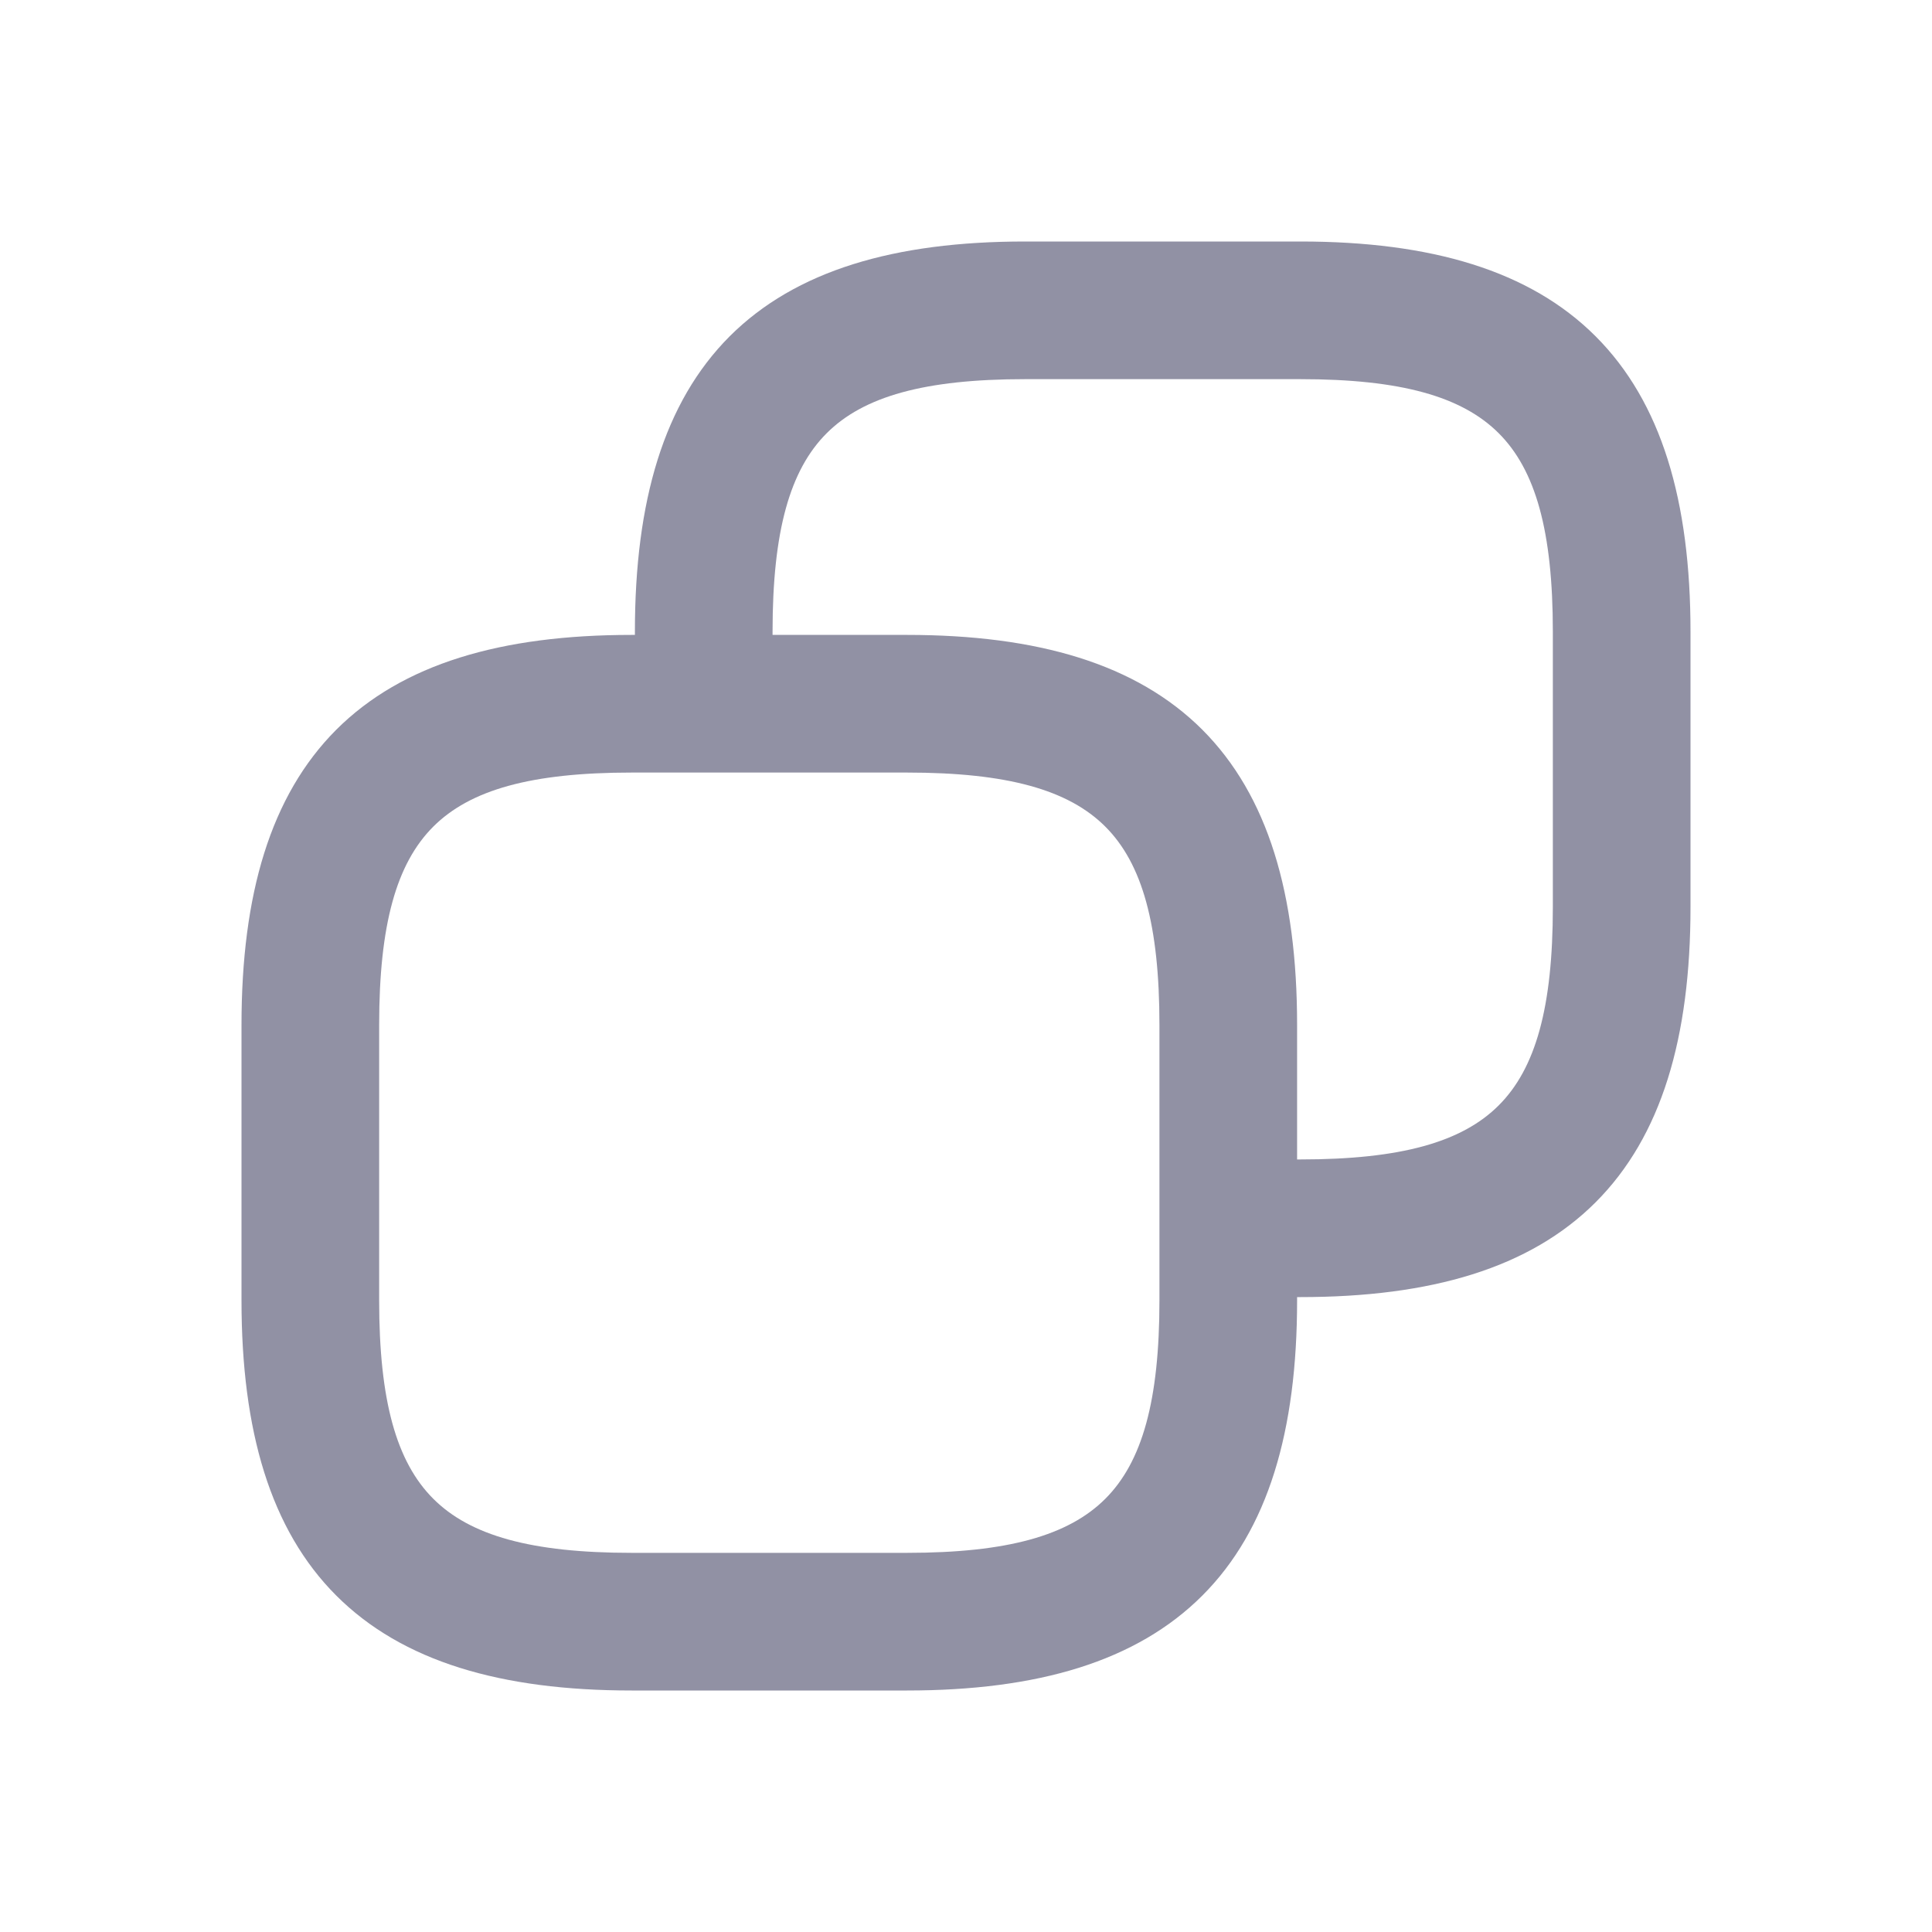 <svg width="16" height="16" viewBox="0 0 16 16" fill="none" xmlns="http://www.w3.org/2000/svg">
<path fill-rule="evenodd" clip-rule="evenodd" d="M10.742 10.742H10.769C11.851 10.742 12.669 10.502 13.214 9.957C13.76 9.411 14 8.593 14 7.511V5.231C14 4.149 13.76 3.331 13.214 2.785C12.669 2.24 11.851 2 10.769 2H8.489C7.407 2 6.589 2.24 6.043 2.785C5.498 3.331 5.258 4.149 5.258 5.231V5.258H5.231C4.149 5.258 3.331 5.498 2.785 6.043C2.24 6.589 2 7.407 2 8.489V10.769C2 11.851 2.24 12.669 2.785 13.214C3.331 13.76 4.149 14 5.231 14H7.511C8.593 14 9.411 13.76 9.957 13.214C10.502 12.669 10.742 11.851 10.742 10.769V10.742ZM5.231 6.398C4.399 6.398 3.893 6.541 3.588 6.846C3.283 7.151 3.14 7.657 3.14 8.489V10.769C3.14 11.601 3.283 12.107 3.588 12.412C3.893 12.717 4.399 12.86 5.231 12.86H7.511C8.343 12.86 8.849 12.717 9.154 12.412C9.459 12.107 9.602 11.601 9.602 10.769L9.602 8.489C9.602 7.657 9.459 7.151 9.154 6.846C8.849 6.541 8.343 6.398 7.511 6.398H5.231ZM10.769 9.602H10.742V8.489C10.742 7.407 10.502 6.589 9.957 6.043C9.411 5.498 8.593 5.258 7.511 5.258H6.398V5.231C6.398 4.399 6.541 3.893 6.846 3.588C7.151 3.283 7.657 3.14 8.489 3.14H10.769C11.601 3.14 12.107 3.283 12.412 3.588C12.717 3.893 12.86 4.399 12.86 5.231V7.511C12.86 8.343 12.717 8.849 12.412 9.154C12.107 9.459 11.601 9.602 10.769 9.602Z" fill="#9191A4"/>
</svg>
